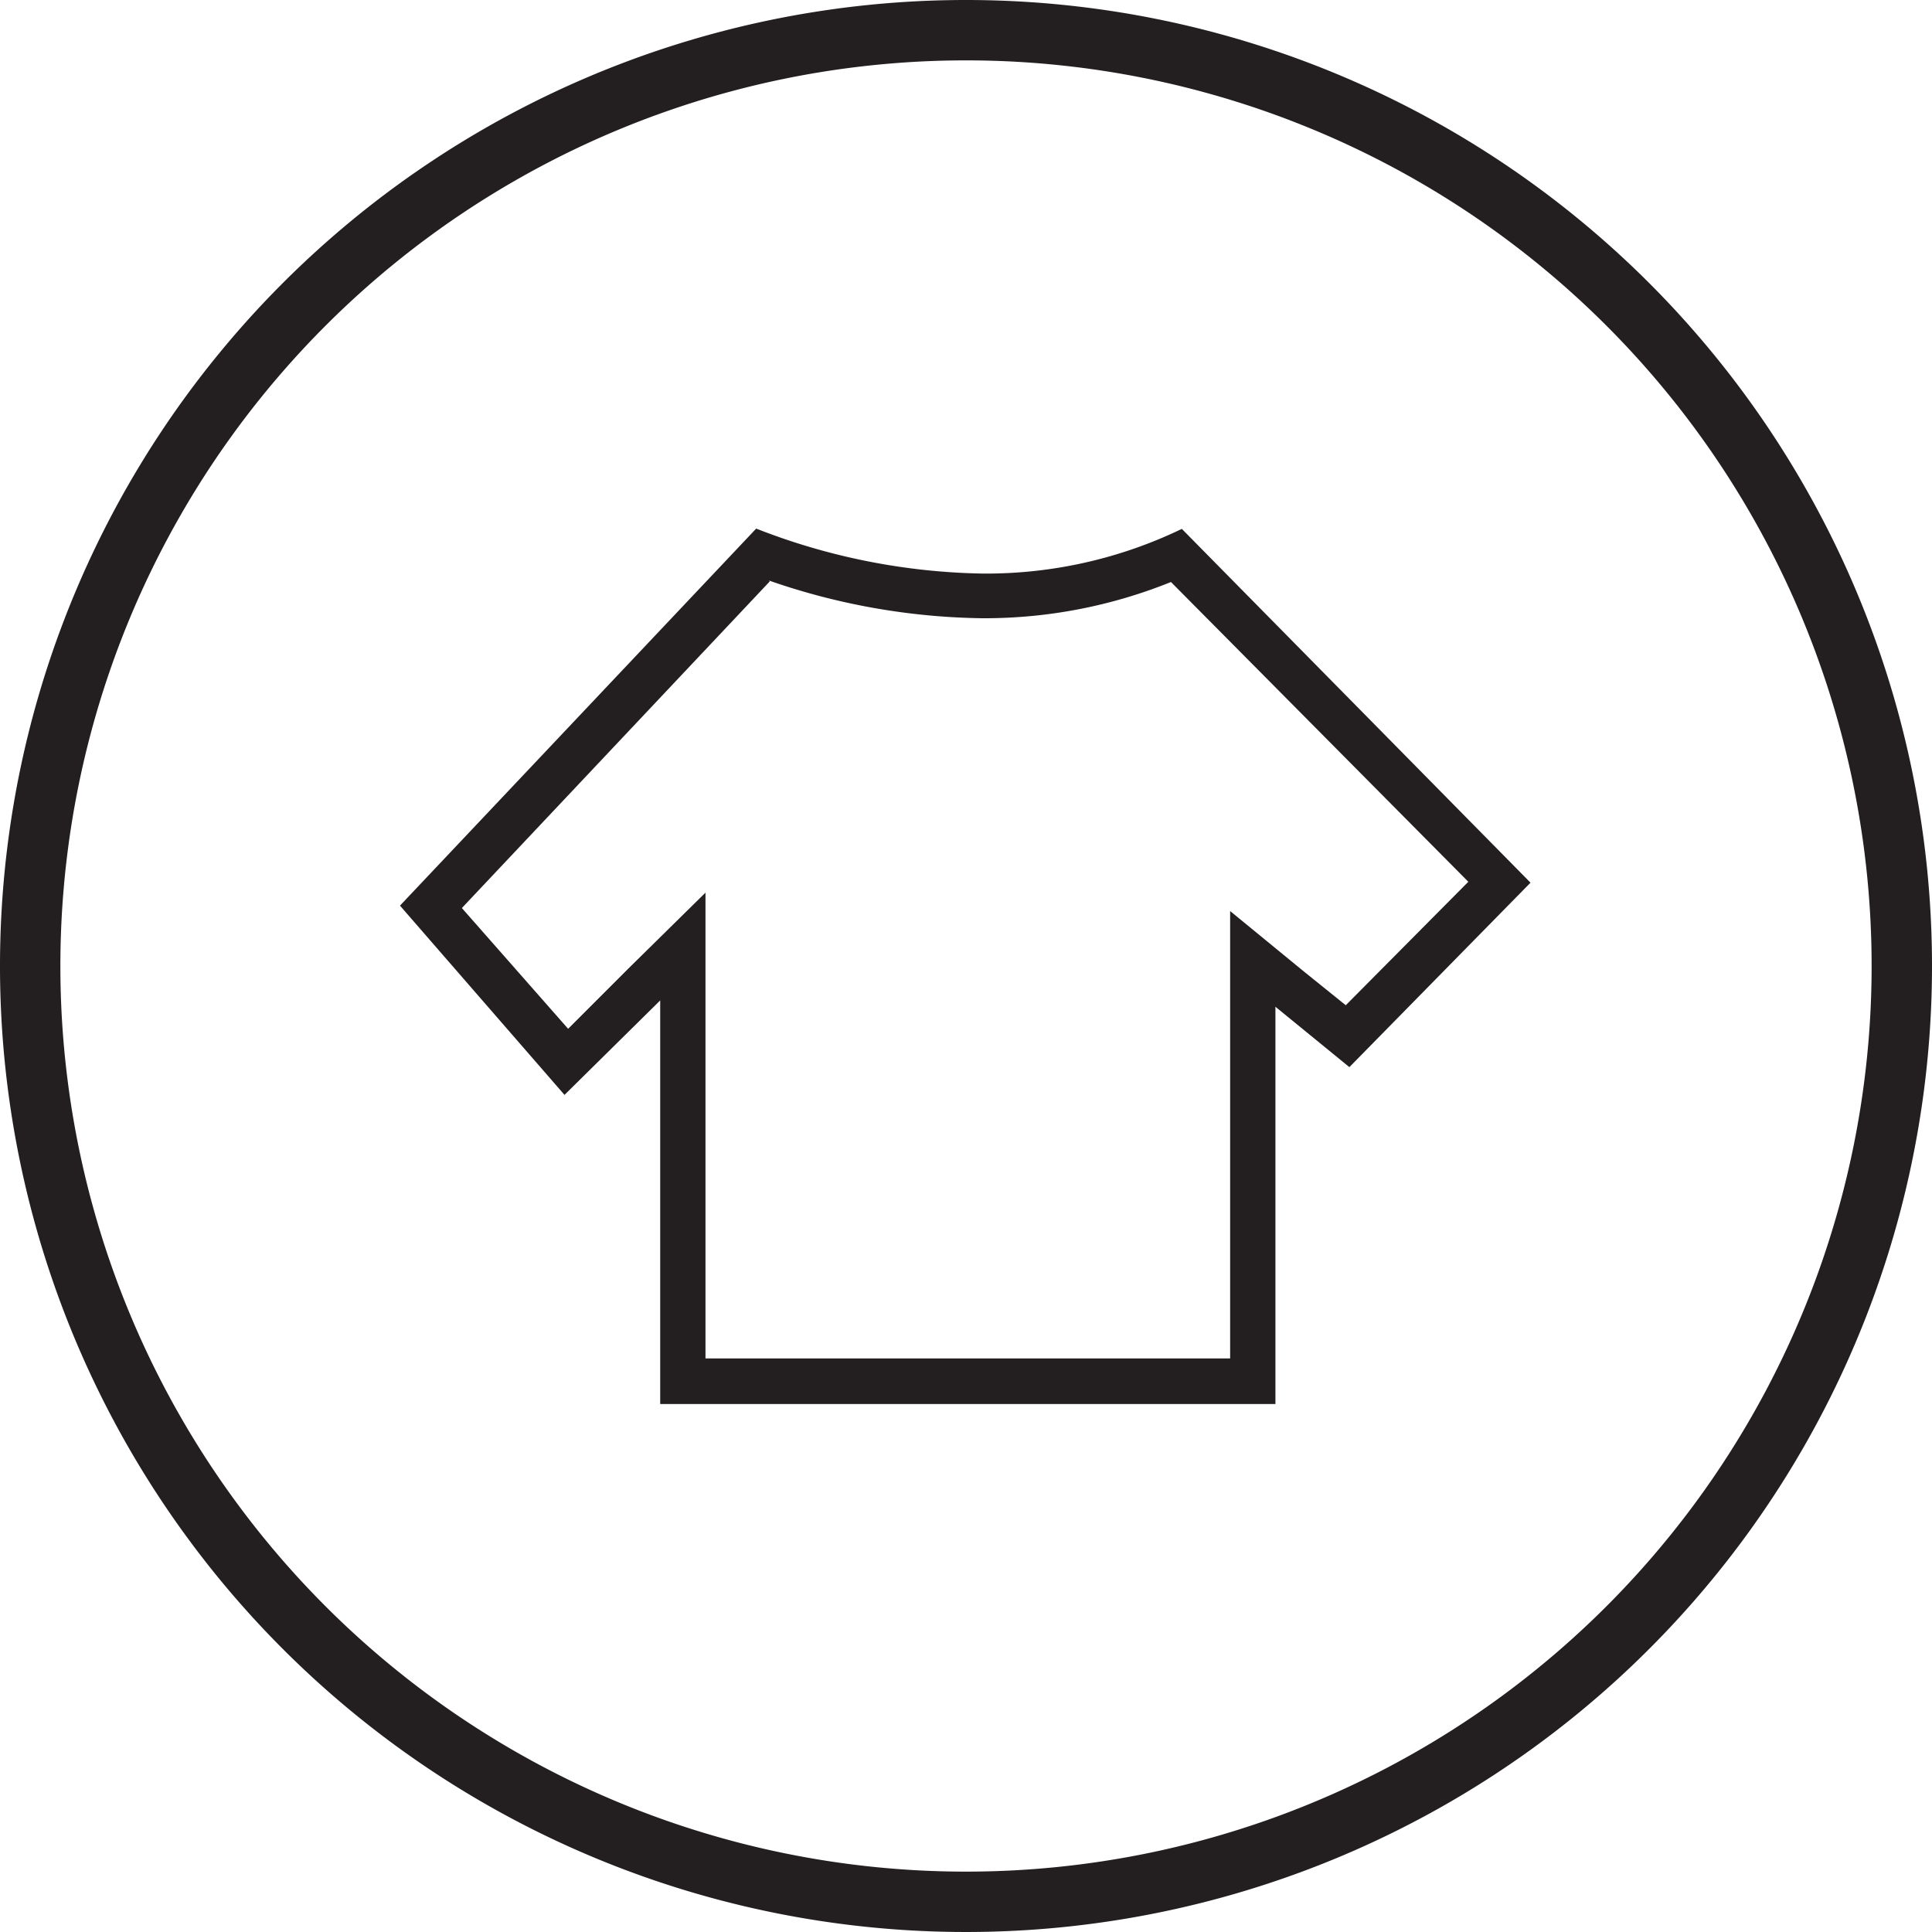 <svg id="Layer_1" data-name="Layer 1" xmlns="http://www.w3.org/2000/svg" viewBox="0 0 64 64"><defs><style>.cls-1{fill:#231f20;}</style></defs><title>Prints code</title><path class="cls-1" d="M32,2A30,30,0,1,1,2,32,30,30,0,0,1,32,2m0-2A32,32,0,1,0,64,32,32,32,0,0,0,32,0Z"/><path class="cls-1" d="M25.47,19.23a22.31,22.31,0,0,0,7.07,1.25,16.51,16.51,0,0,0,6.25-1.2l9.85,9.93L44.58,33.3l-1.39-1.12-2.44-2V45H23.37V29.57l-2.55,2.51-2,2-3.52-4,10.2-10.82m13.65-1.74A14.92,14.92,0,0,1,32.54,19a21.46,21.46,0,0,1-7.49-1.49L13.25,30l5.45,6.27,3.17-3.13V46.51H42.25V33.35l2.45,2,6-6.11L39.12,17.49Z"/></svg>